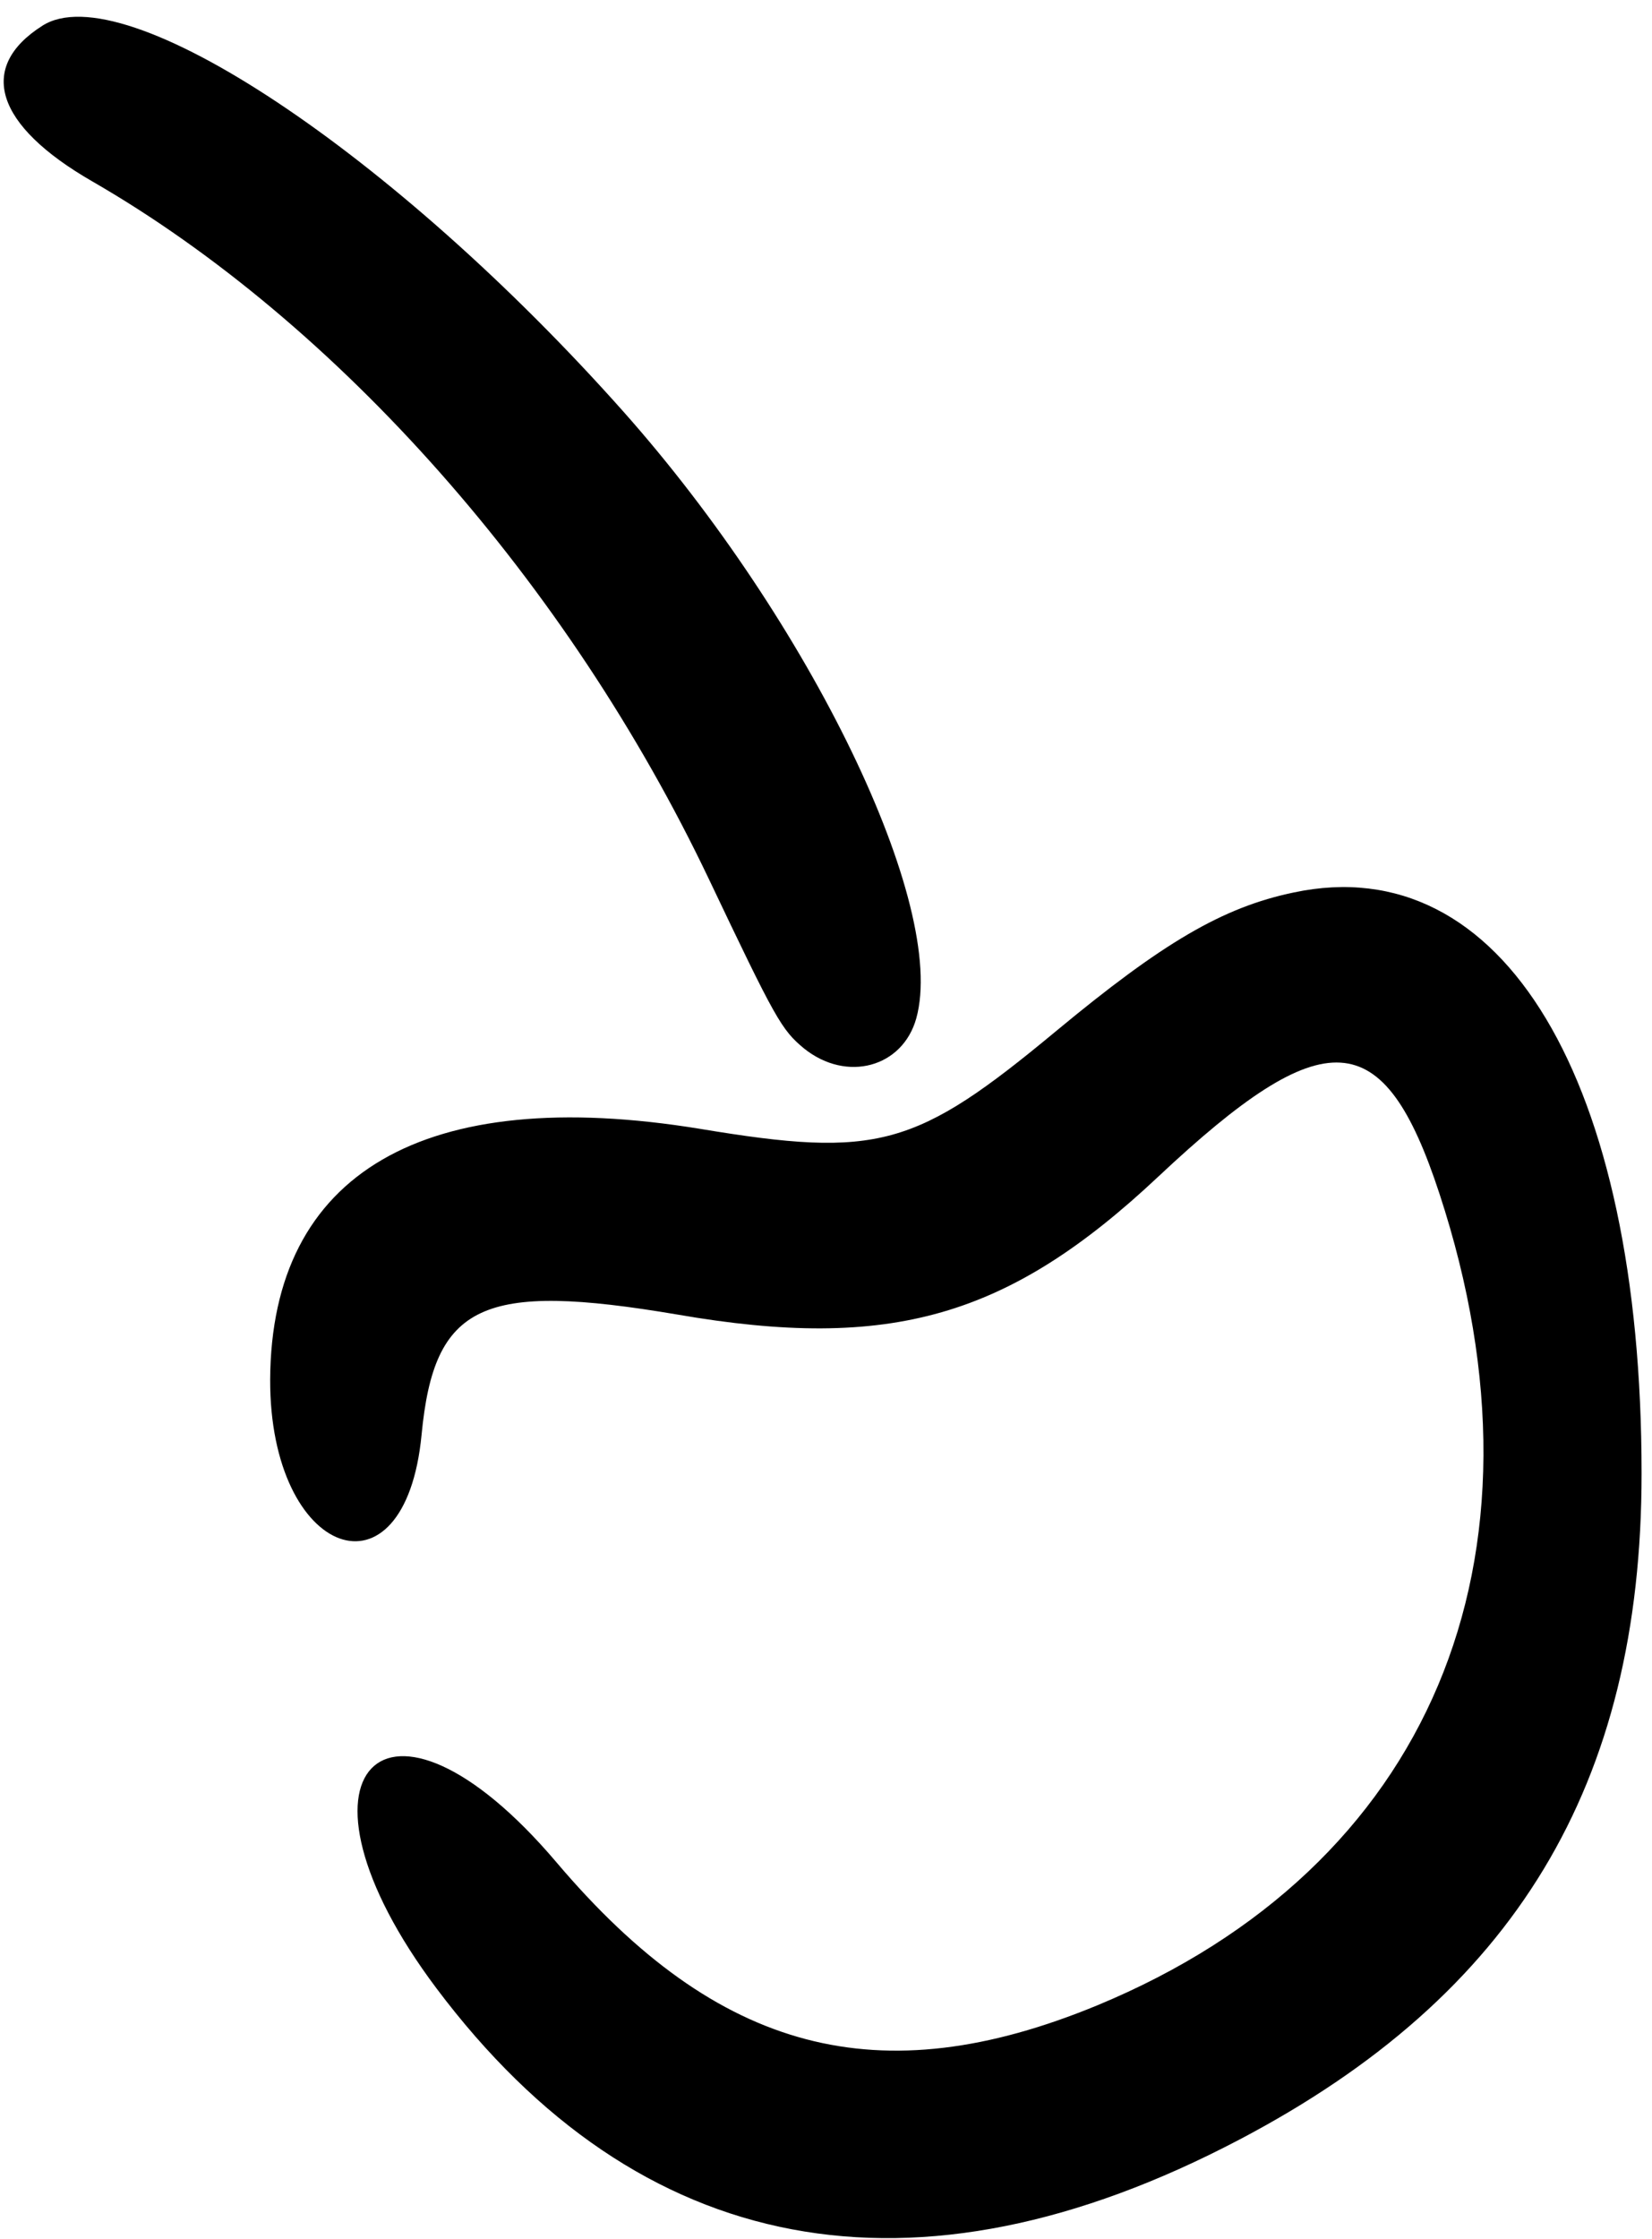 <svg width="62" height="84" viewBox="0 0 62 84" fill="none" xmlns="http://www.w3.org/2000/svg">
<path d="M1.592 0.964C-0.866 2.524 -0.182 4.703 3.45 6.797C12.681 12.117 21.312 21.881 26.59 32.949C29.111 38.248 29.325 38.632 30.179 39.337C31.782 40.619 33.875 40.042 34.388 38.205C35.563 33.975 30.414 23.334 23.385 15.429C14.774 5.75 4.647 -0.98 1.592 0.964Z" fill="black"/>
<path d="M48.555 33.482C45.884 34.038 43.641 35.363 39.645 38.674C34.368 43.054 32.958 43.46 26.27 42.349C15.929 40.661 10.181 43.994 10.139 51.75C10.117 58.438 15.203 60.275 15.822 53.823C16.292 48.909 18.087 48.075 25.415 49.315C33.428 50.703 37.85 49.421 43.469 44.144C49.73 38.268 51.93 38.397 54.024 44.785C58.532 58.523 53.661 70.061 41.183 75.231C33 78.607 26.954 77.026 20.886 69.868C14.412 62.241 10.331 66.535 16.378 74.59C23.984 84.718 34.304 86.683 46.504 80.274C56.845 74.847 61.609 66.963 61.609 55.276C61.609 40.512 56.396 31.816 48.555 33.482Z" fill="black"/>
</svg>
